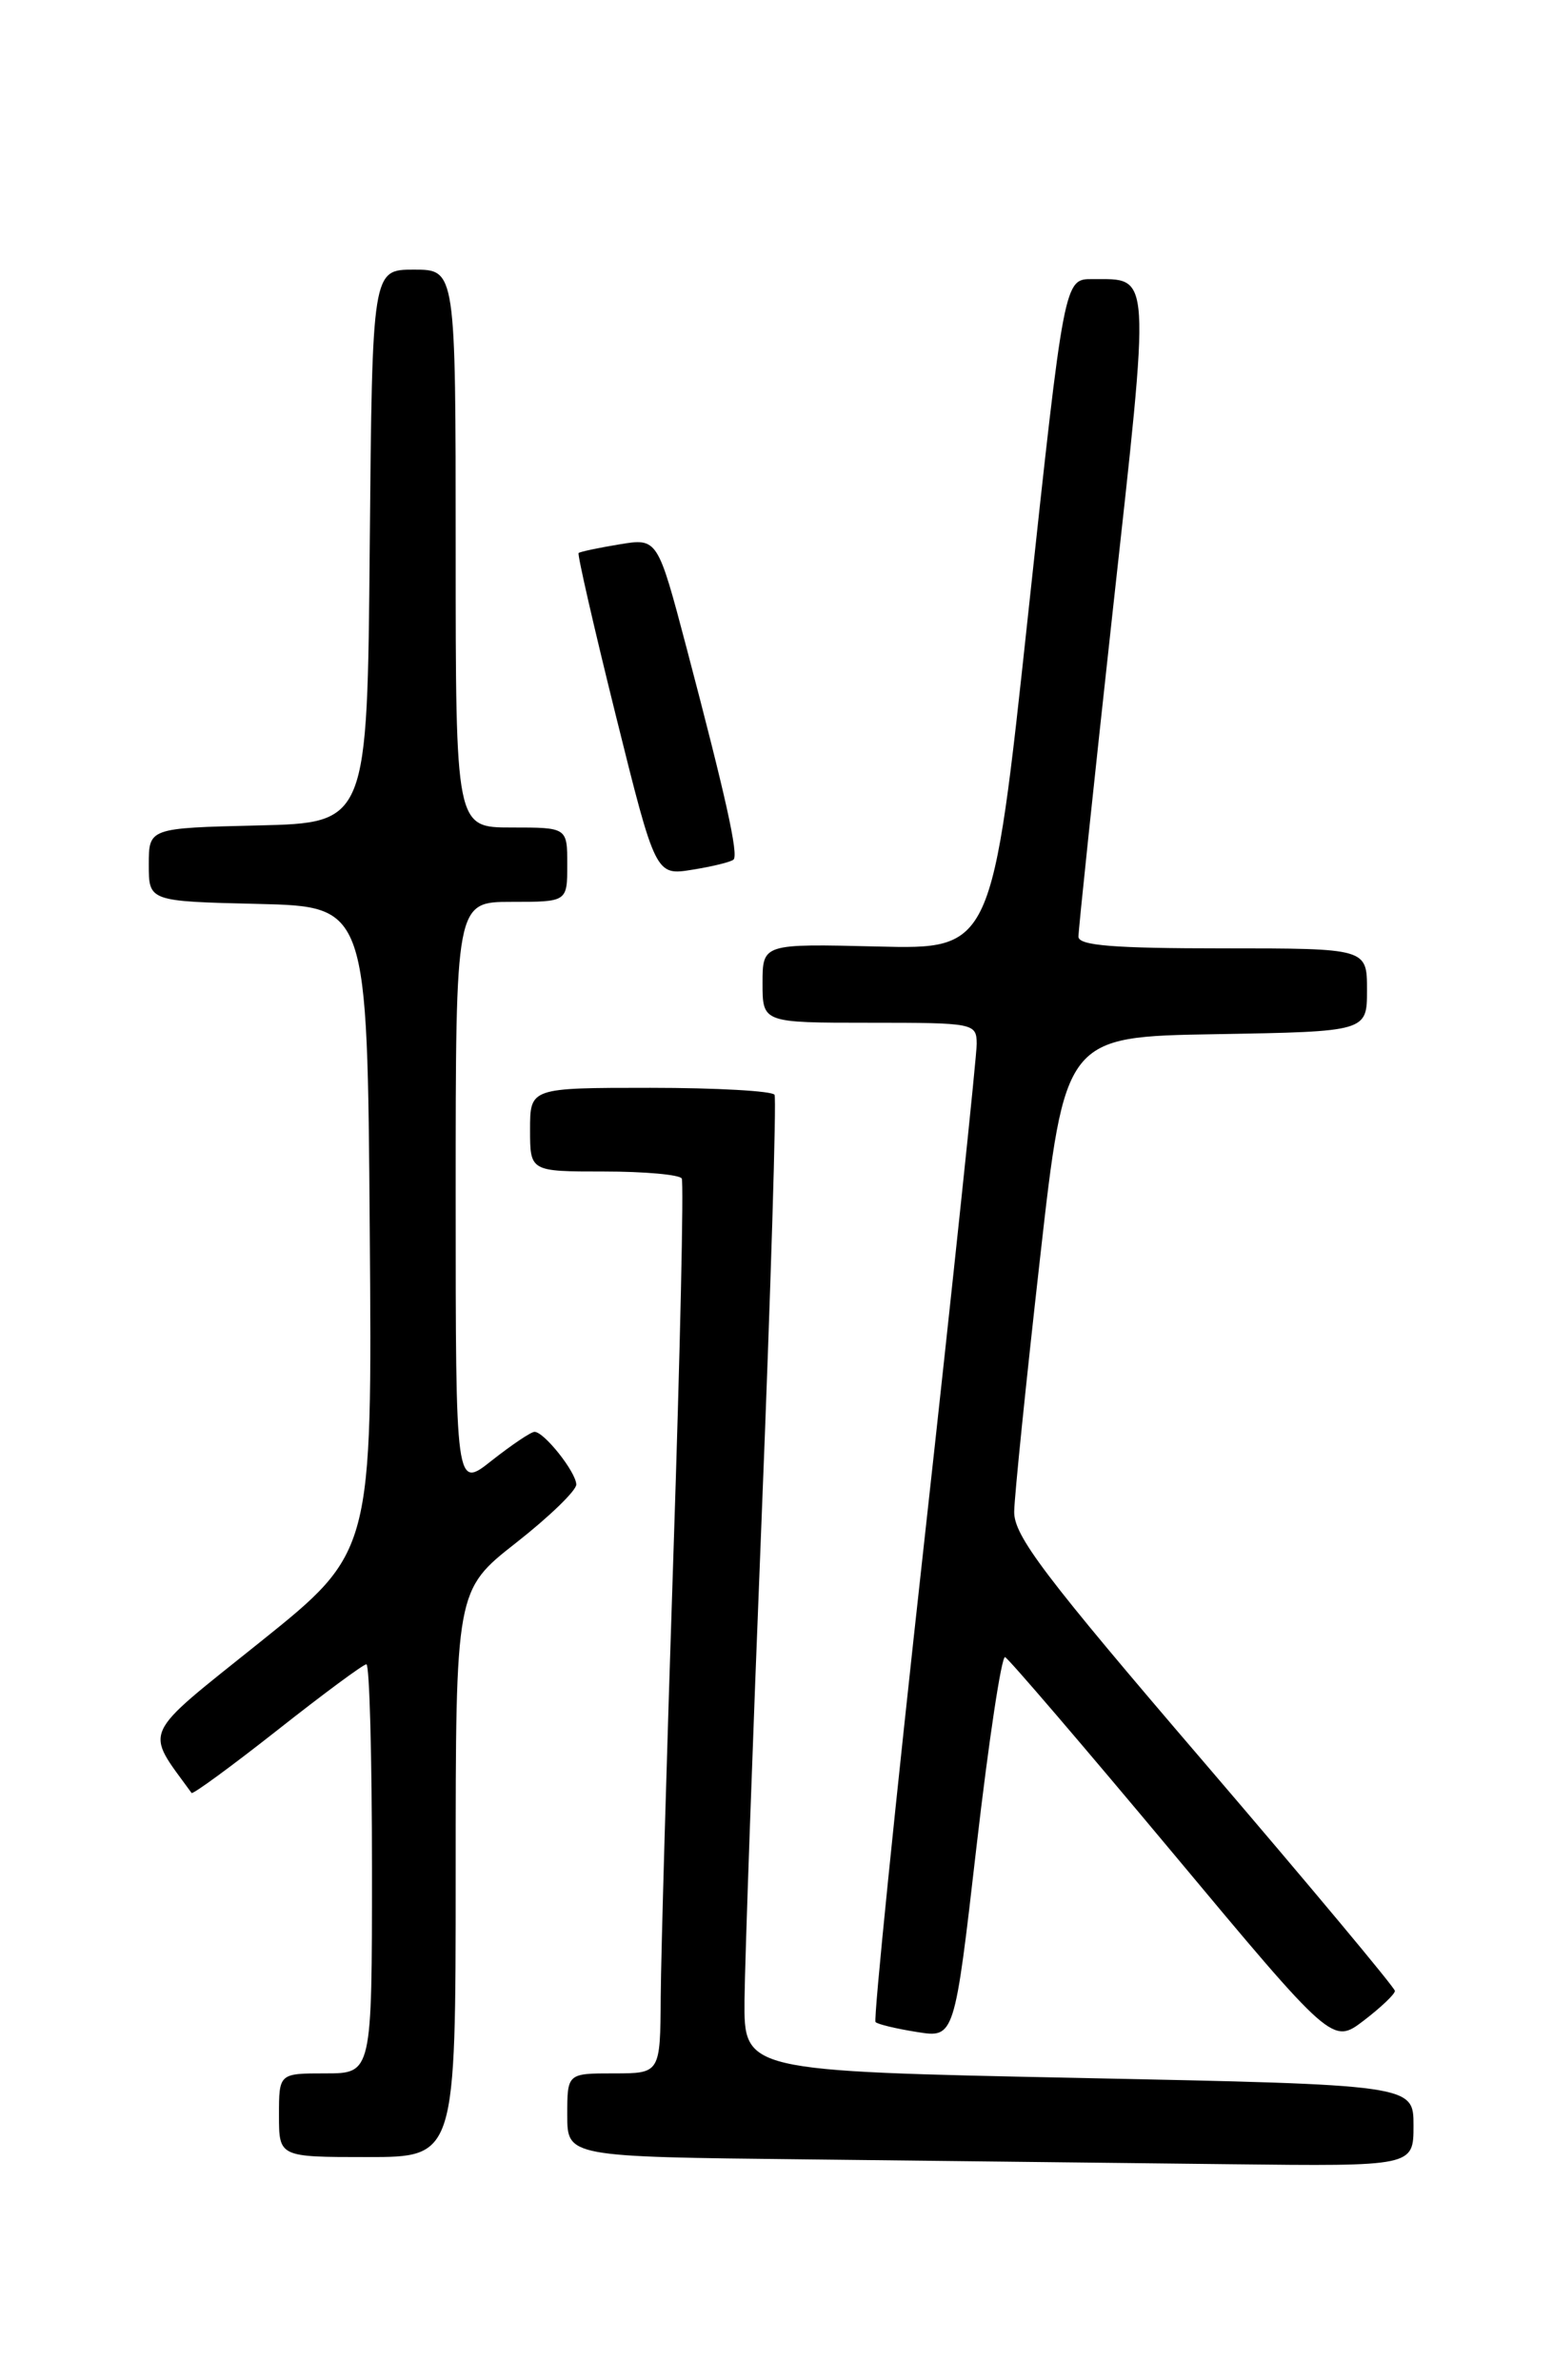 <?xml version="1.0" encoding="UTF-8" standalone="no"?>
<!DOCTYPE svg PUBLIC "-//W3C//DTD SVG 1.1//EN" "http://www.w3.org/Graphics/SVG/1.1/DTD/svg11.dtd" >
<svg xmlns="http://www.w3.org/2000/svg" xmlns:xlink="http://www.w3.org/1999/xlink" version="1.1" viewBox="0 0 167 256">
 <g >
 <path fill="currentColor"
d=" M 152.00 228.61 C 152.00 224.23 152.00 224.23 116.00 223.49 C 80.00 222.75 80.00 222.75 80.06 215.12 C 80.10 210.93 80.93 187.48 81.91 163.00 C 82.89 138.52 83.51 118.16 83.29 117.75 C 83.06 117.34 77.06 117.00 69.94 117.00 C 57.00 117.00 57.00 117.00 57.00 121.50 C 57.00 126.00 57.00 126.00 64.94 126.00 C 69.31 126.00 73.07 126.34 73.31 126.75 C 73.54 127.16 73.14 145.28 72.42 167.00 C 71.70 188.72 71.08 210.21 71.05 214.75 C 71.00 223.00 71.00 223.00 66.00 223.00 C 61.00 223.00 61.00 223.00 61.00 227.48 C 61.00 231.97 61.00 231.97 86.75 232.25 C 100.91 232.41 121.39 232.64 132.25 232.77 C 152.00 233.00 152.00 233.00 152.00 228.61 Z  M 49.00 201.52 C 49.00 171.03 49.00 171.03 55.50 165.93 C 59.08 163.12 61.99 160.30 61.97 159.66 C 61.93 158.31 58.51 154.00 57.48 154.00 C 57.10 154.00 55.04 155.39 52.89 157.08 C 49.00 160.17 49.00 160.17 49.00 128.58 C 49.00 97.00 49.00 97.00 55.00 97.00 C 61.00 97.00 61.00 97.00 61.00 93.00 C 61.00 89.00 61.00 89.00 55.00 89.00 C 49.00 89.00 49.00 89.00 49.00 59.00 C 49.00 29.00 49.00 29.00 44.51 29.00 C 40.03 29.00 40.03 29.00 39.76 58.75 C 39.50 88.50 39.50 88.50 27.75 88.78 C 16.00 89.06 16.00 89.06 16.00 93.00 C 16.00 96.94 16.00 96.94 27.75 97.22 C 39.50 97.50 39.50 97.50 39.76 132.21 C 40.03 166.93 40.03 166.93 28.02 176.57 C 14.98 187.03 15.53 185.84 20.60 192.84 C 20.73 193.02 24.88 189.98 29.82 186.09 C 34.76 182.19 39.07 179.00 39.40 179.00 C 39.73 179.00 40.00 188.90 40.00 201.00 C 40.00 223.00 40.00 223.00 35.00 223.00 C 30.00 223.00 30.00 223.00 30.00 227.50 C 30.00 232.00 30.00 232.00 39.50 232.00 C 49.00 232.00 49.00 232.00 49.00 201.52 Z  M 150.00 214.13 C 149.99 213.78 140.77 202.73 129.50 189.57 C 112.24 169.43 109.01 165.16 109.06 162.57 C 109.09 160.88 110.33 148.70 111.82 135.50 C 114.52 111.50 114.52 111.50 130.76 111.23 C 147.00 110.95 147.00 110.95 147.00 106.48 C 147.00 102.00 147.00 102.00 131.50 102.00 C 119.78 102.00 115.99 101.70 115.97 100.75 C 115.96 100.06 117.62 84.28 119.66 65.68 C 123.74 28.62 123.83 30.05 117.47 30.02 C 114.44 30.00 114.44 30.00 110.56 66.05 C 106.69 102.11 106.69 102.11 94.34 101.80 C 82.00 101.50 82.00 101.50 82.00 105.75 C 82.00 110.00 82.00 110.00 93.50 110.00 C 104.75 110.00 105.00 110.05 105.03 112.25 C 105.04 113.49 102.51 137.57 99.39 165.78 C 96.27 193.98 93.91 217.24 94.15 217.48 C 94.38 217.72 96.39 218.20 98.61 218.55 C 102.64 219.20 102.64 219.20 105.01 198.58 C 106.32 187.24 107.70 178.08 108.08 178.23 C 108.45 178.38 116.53 187.81 126.03 199.19 C 143.29 219.88 143.29 219.88 146.65 217.32 C 148.49 215.91 150.00 214.48 150.00 214.13 Z  M 78.88 92.45 C 79.43 91.91 78.05 85.72 73.83 69.69 C 70.71 57.87 70.71 57.87 66.60 58.55 C 64.35 58.92 62.37 59.34 62.22 59.48 C 62.07 59.61 63.87 67.48 66.22 76.95 C 70.50 94.18 70.50 94.18 74.46 93.54 C 76.64 93.19 78.63 92.70 78.88 92.45 Z "/>
</g>
</svg>